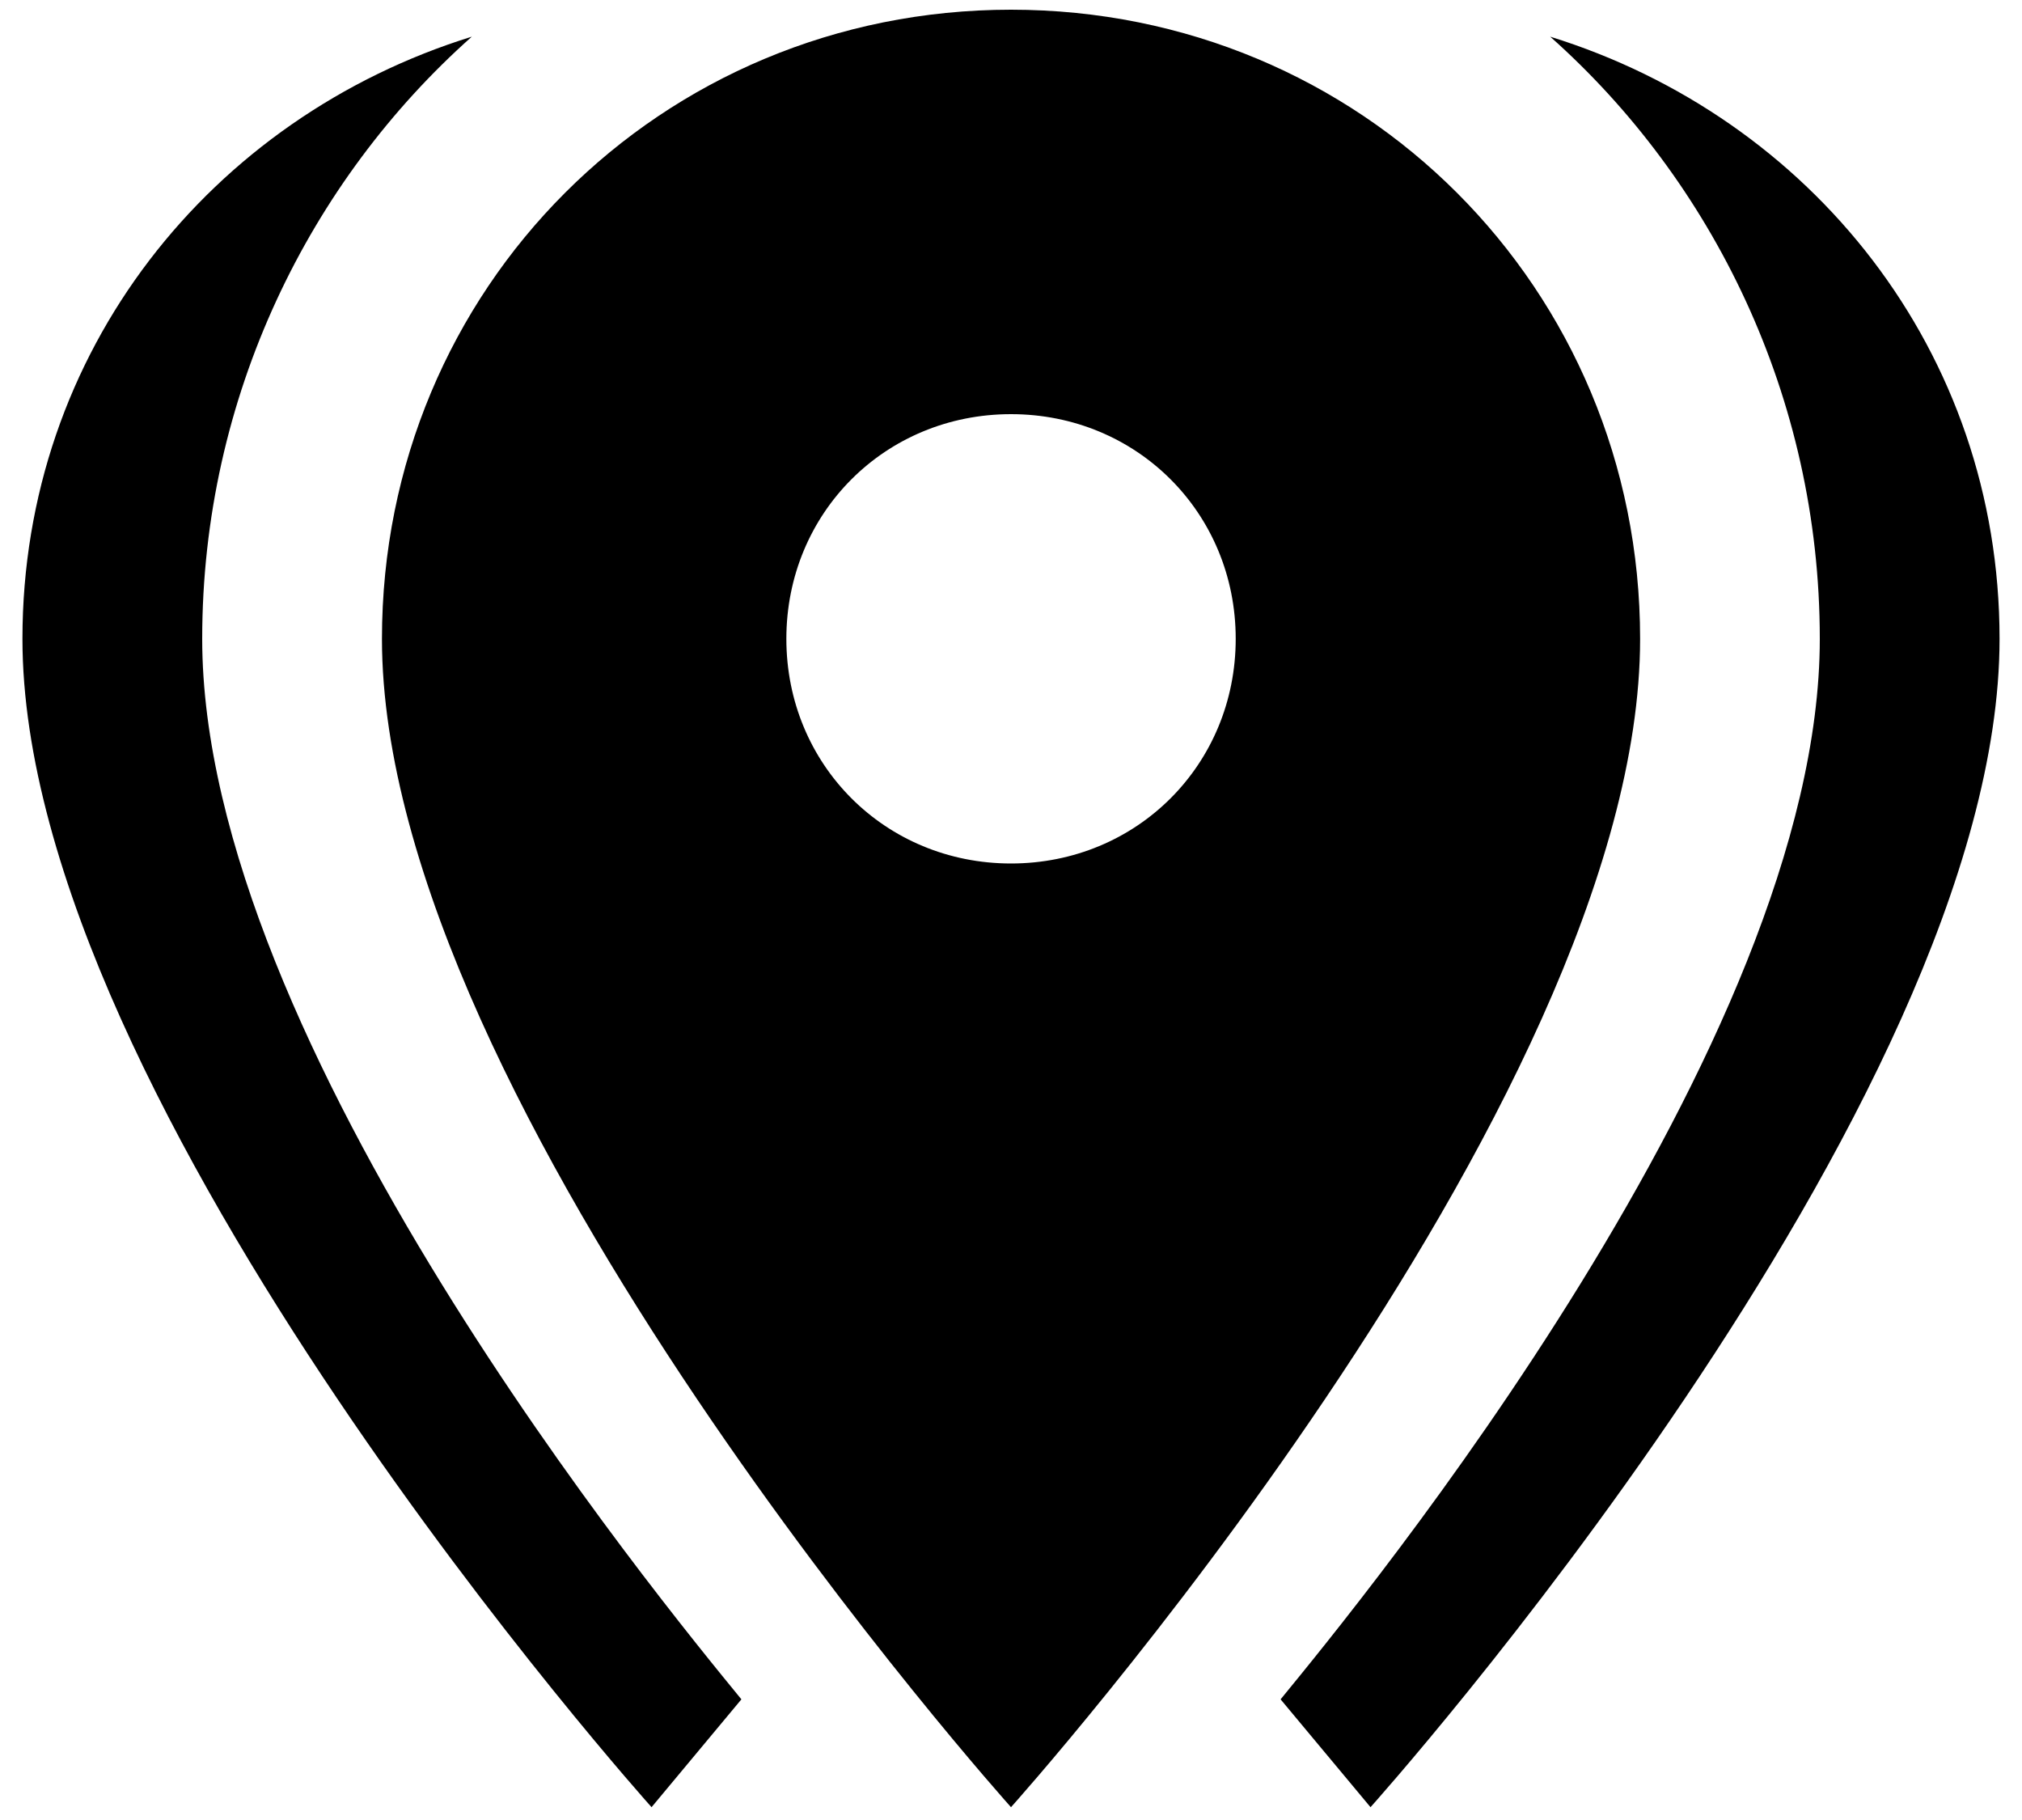 <svg width="30" height="27" viewBox="0 0 30 27"  xmlns="http://www.w3.org/2000/svg">
<path d="M15 12.81C16.867 12.81 18.334 11.344 18.334 9.477C18.334 7.61 16.867 6.144 15 6.144C13.133 6.144 11.667 7.61 11.667 9.477C11.667 11.344 13.133 12.81 15 12.81ZM15 0.144C20.2 0.144 24.334 4.277 24.334 9.477C24.334 16.41 15 26.81 15 26.81C15 26.81 5.667 16.41 5.667 9.477C5.667 4.277 9.8 0.144 15 0.144ZM3 9.477C3 15.477 9.8 23.744 11 25.21L9.667 26.81C9.667 26.81 0.333 16.41 0.333 9.477C0.333 5.21 3.134 1.744 7 0.544C4.6 2.677 3 5.877 3 9.477ZM23 0.544C26.867 1.744 29.667 5.21 29.667 9.477C29.667 16.41 20.334 26.81 20.334 26.81L19 25.21C20.2 23.744 27 15.477 27 9.477C27 5.877 25.4 2.677 23 0.544Z" fill="currentColor"/>
</svg>
